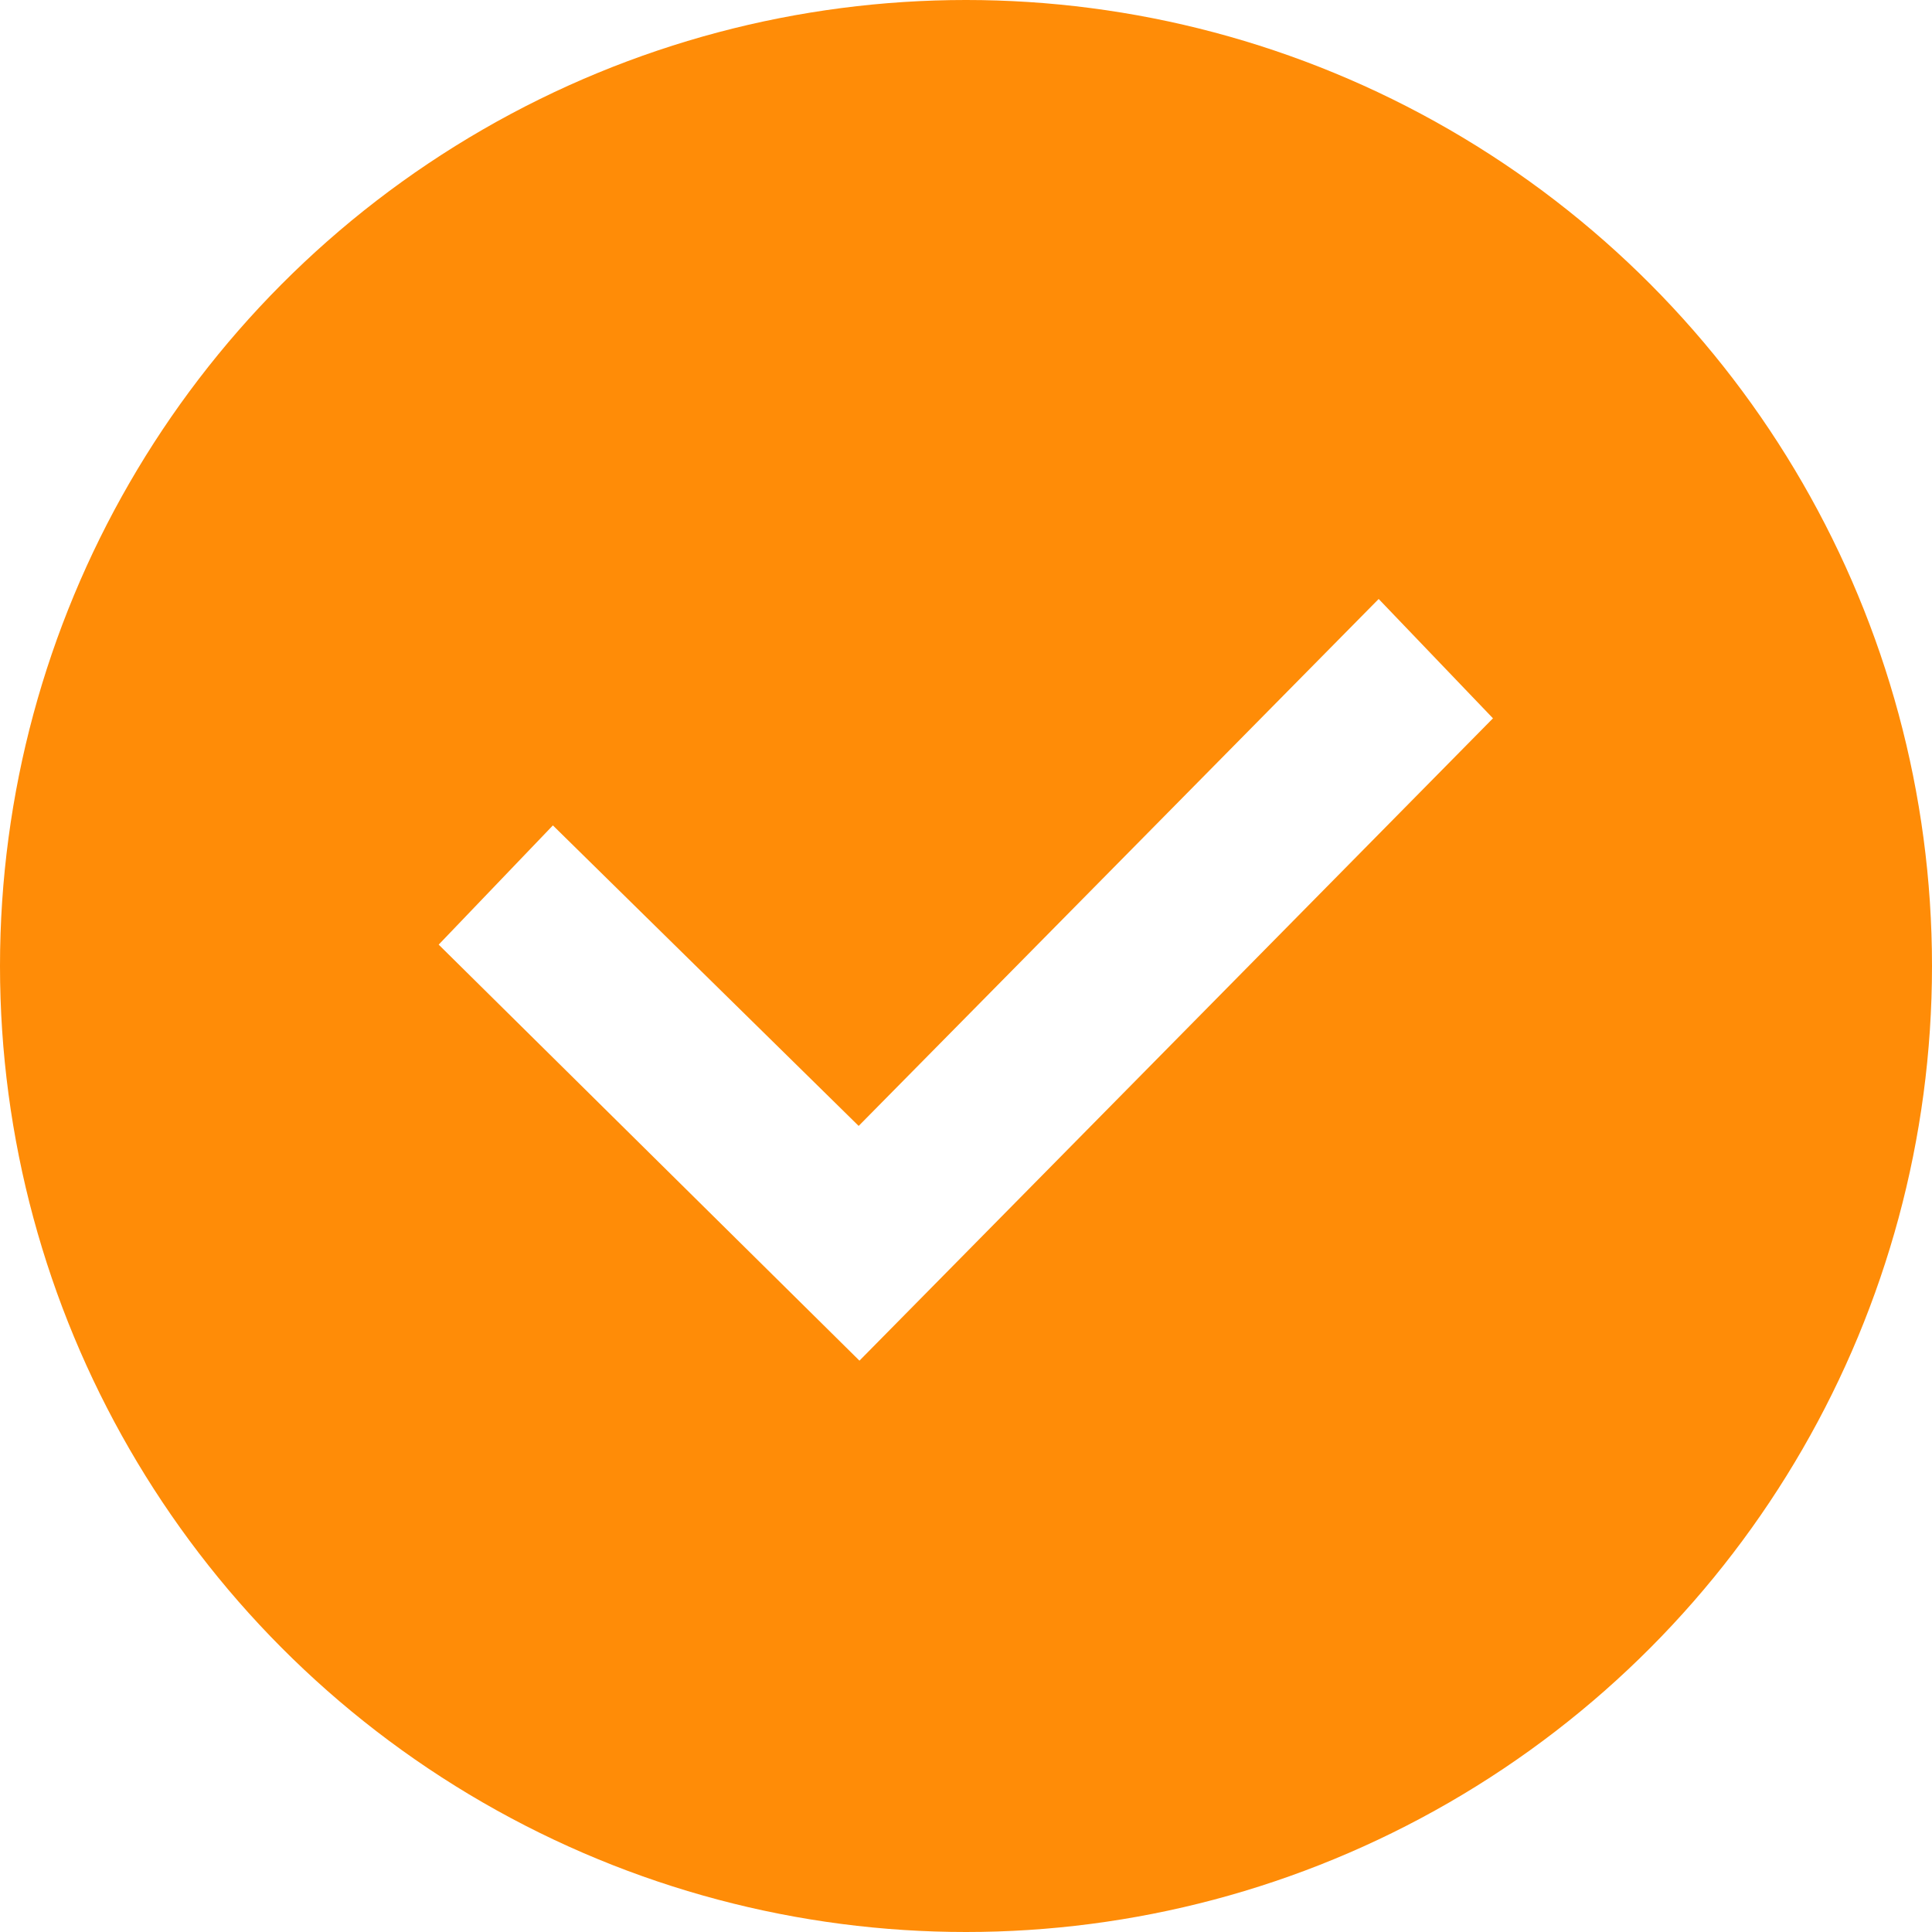 <?xml version="1.0" encoding="UTF-8"?>
<svg width="24px" height="24px" viewBox="0 0 24 24" version="1.1" xmlns="http://www.w3.org/2000/svg" xmlns:xlink="http://www.w3.org/1999/xlink">
    <!-- Generator: Sketch 51 (57462) - http://www.bohemiancoding.com/sketch -->
    <title>selected</title>
    <desc>Created with Sketch.</desc>
    <defs>
        <rect id="path-1" x="20" y="84" width="335" height="78" rx="4"></rect>
        <filter x="-1.9%" y="-7.1%" width="103.9%" height="116.7%" filterUnits="objectBoundingBox" id="filter-2">
            <feOffset dx="0" dy="1" in="SourceAlpha" result="shadowOffsetOuter1"></feOffset>
            <feGaussianBlur stdDeviation="2" in="shadowOffsetOuter1" result="shadowBlurOuter1"></feGaussianBlur>
            <feComposite in="shadowBlurOuter1" in2="SourceAlpha" operator="out" result="shadowBlurOuter1"></feComposite>
            <feColorMatrix values="0 0 0 0 0.91   0 0 0 0 0   0 0 0 0 0  0 0 0 0.096 0" type="matrix" in="shadowBlurOuter1"></feColorMatrix>
        </filter>
    </defs>
    <g id="v1.0.0" stroke="none" stroke-width="1" fill="none" fill-rule="evenodd">
        <g id="账单详情-优惠券选择" transform="translate(-321, -111)">
            <rect fill="#F7F7F7" x="0" y="0" width="375" height="667"></rect>
            <g id="Rectangle-10">
                <use fill="black" fill-opacity="1" filter="url(#filter-2)" xlink:href="#path-1"></use>
                <rect stroke="#FF8C07" stroke-width="0.5" stroke-linejoin="square" fill="#FFFFFF" fill-rule="evenodd" x="20.25" y="84.25" width="334.5" height="77.5" rx="4"></rect>
            </g>
            <g id="selected" transform="translate(321, 111)">
                <circle id="Oval-61" fill="#FF8C07" cx="12" cy="12" r="12"></circle>
                <polygon id="Imported-Layers" stroke="#FFFFFF" fill="#FFFFFF" points="17.121 8.158 10.672 14.693 6.879 10.965 6.151 11.725 10.672 16.195 17.849 8.918"></polygon>
            </g>
        </g>
    </g>
</svg>